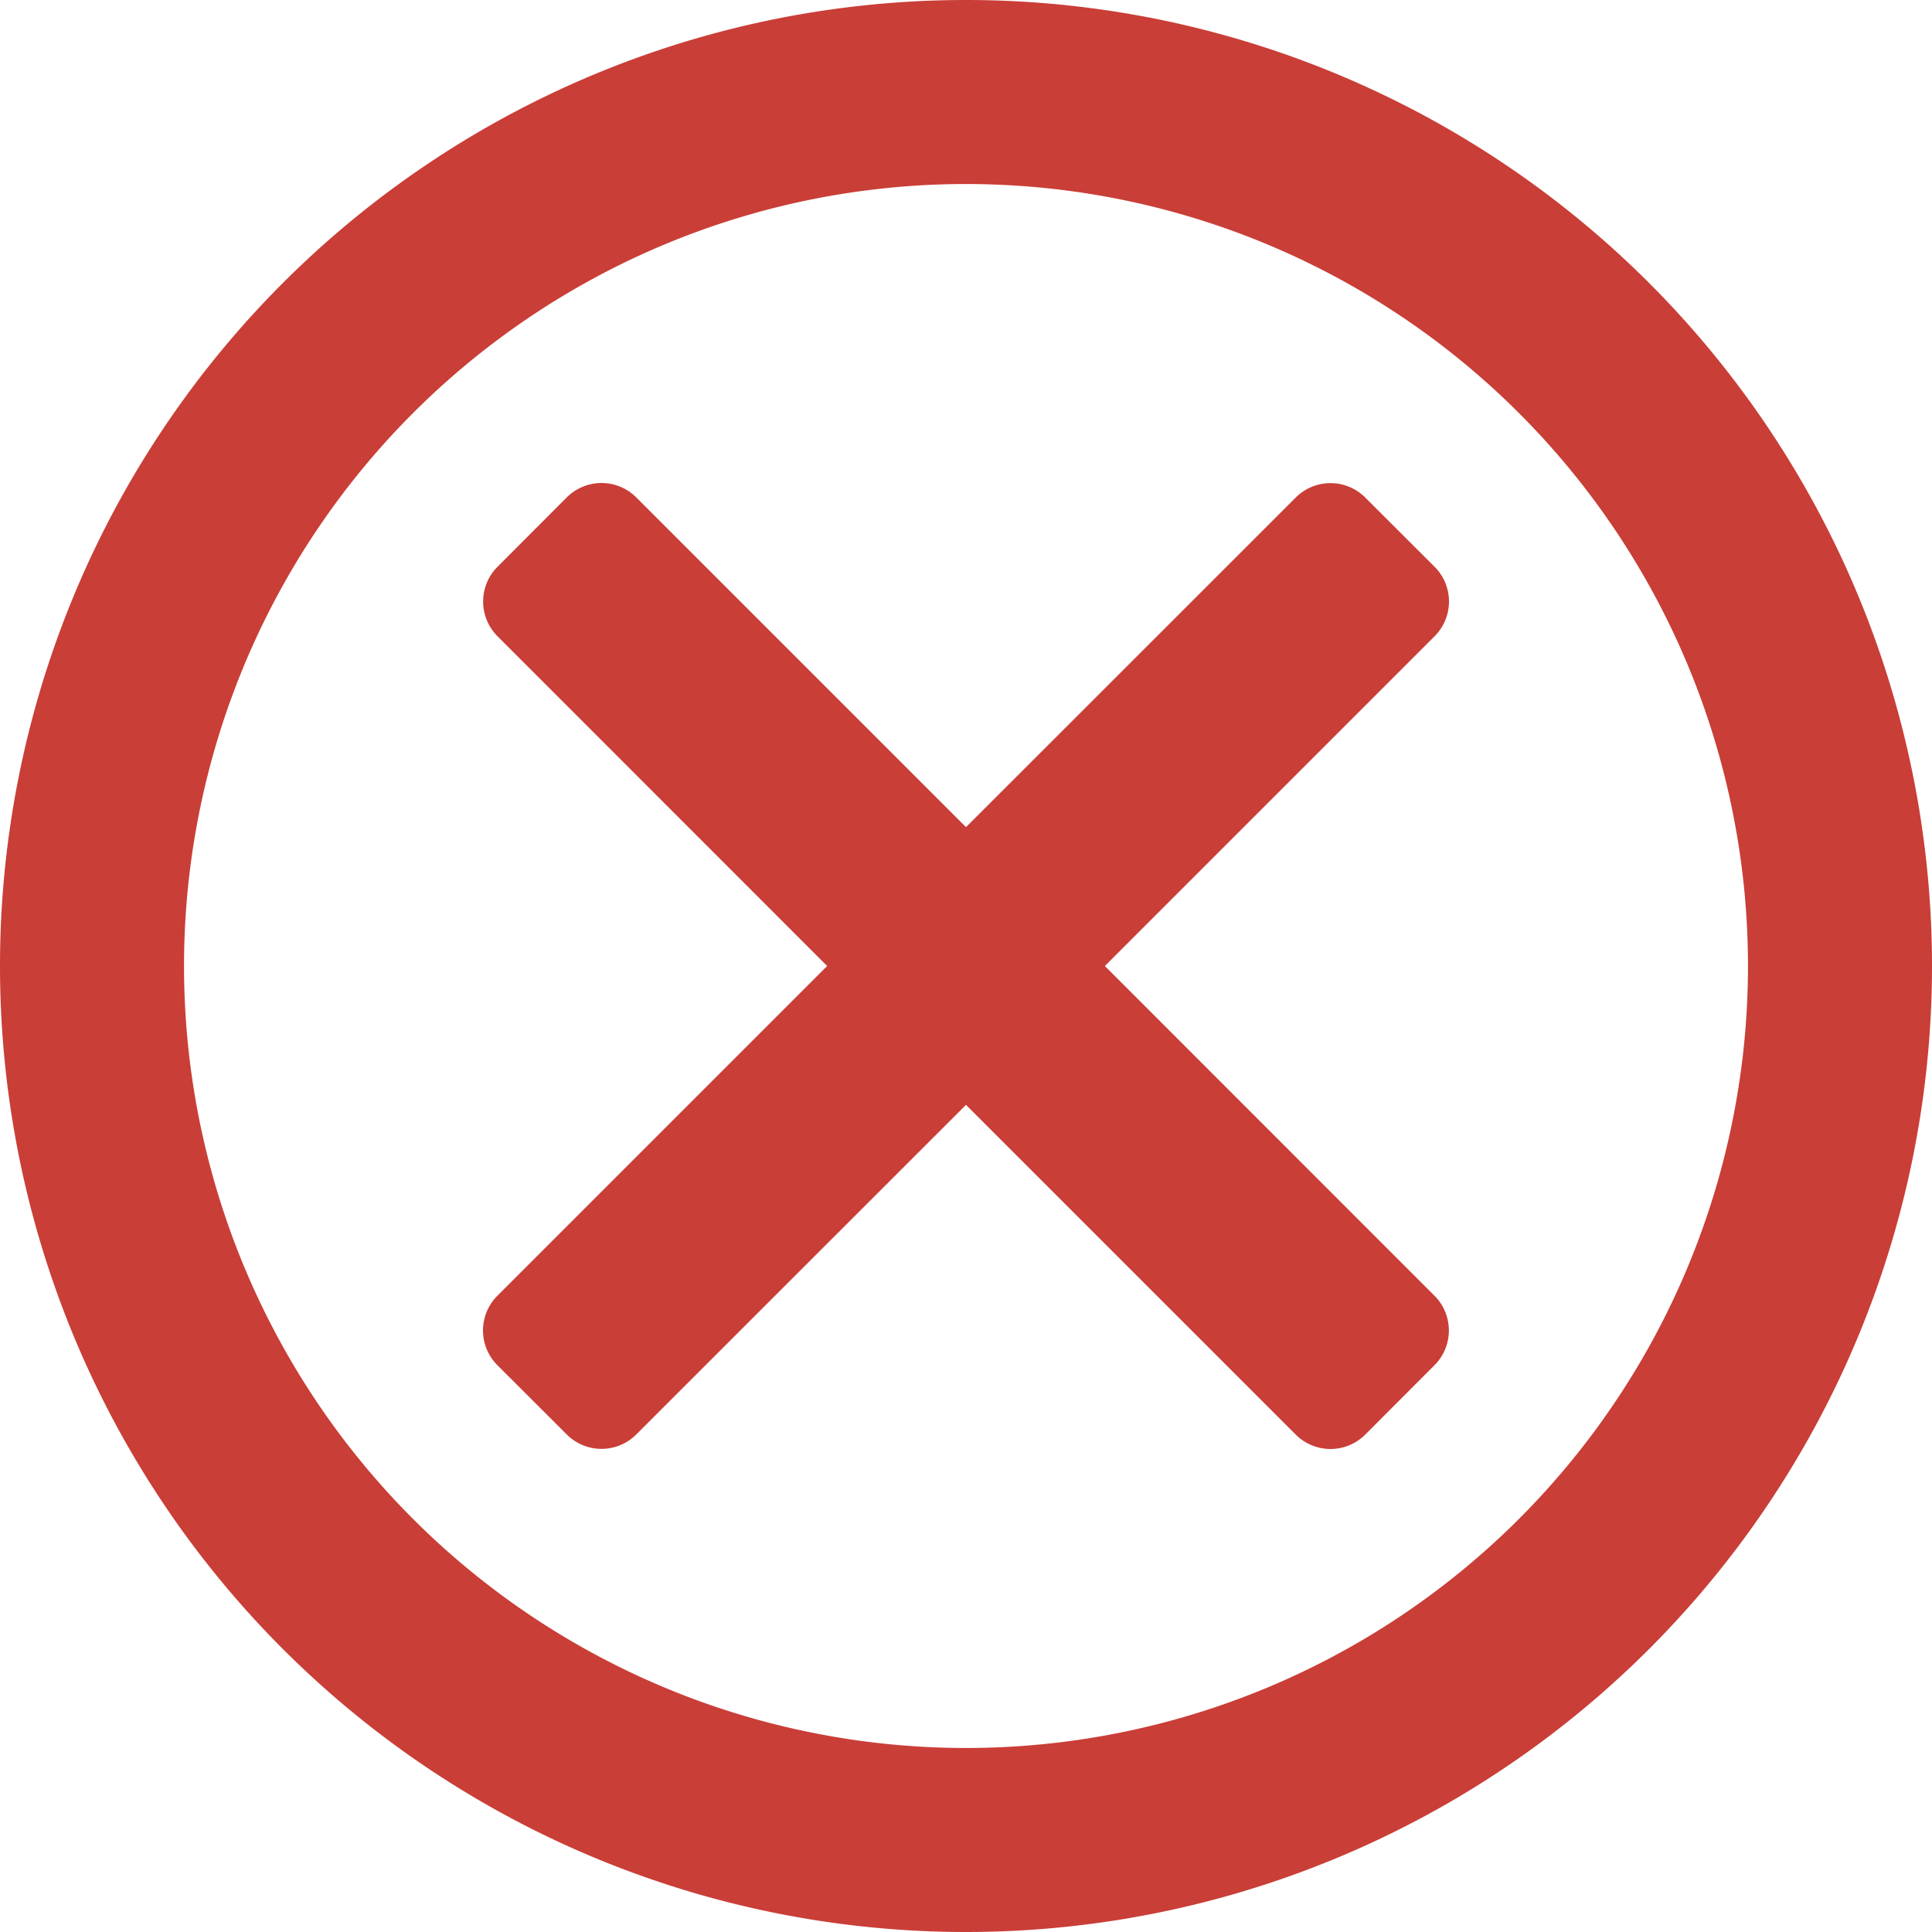<svg viewBox="0 0 16 16">
	<path d="M8 16A8 8 0 1 1 8 0a8 8 0 0 1 0 16zm0-1.524A6.476 6.476 0 1 0 8 1.524a6.476 6.476 0 0 0 0 12.952zM6.85 8L4.12 5.269a.407.407 0 0 1 0-.575l.574-.575a.407.407 0 0 1 .575 0L8 6.85l2.731-2.73a.407.407 0 0 1 .575 0l.575.574a.407.407 0 0 1 0 .575L9.15 8l2.73 2.731a.407.407 0 0 1 0 .575l-.574.575a.407.407 0 0 1-.575 0L8 9.15l-2.731 2.73a.407.407 0 0 1-.575 0l-.575-.574a.407.407 0 0 1 0-.575L6.85 8z" fill="#c93e37" fill-rule="nonzero"/>
</svg>
